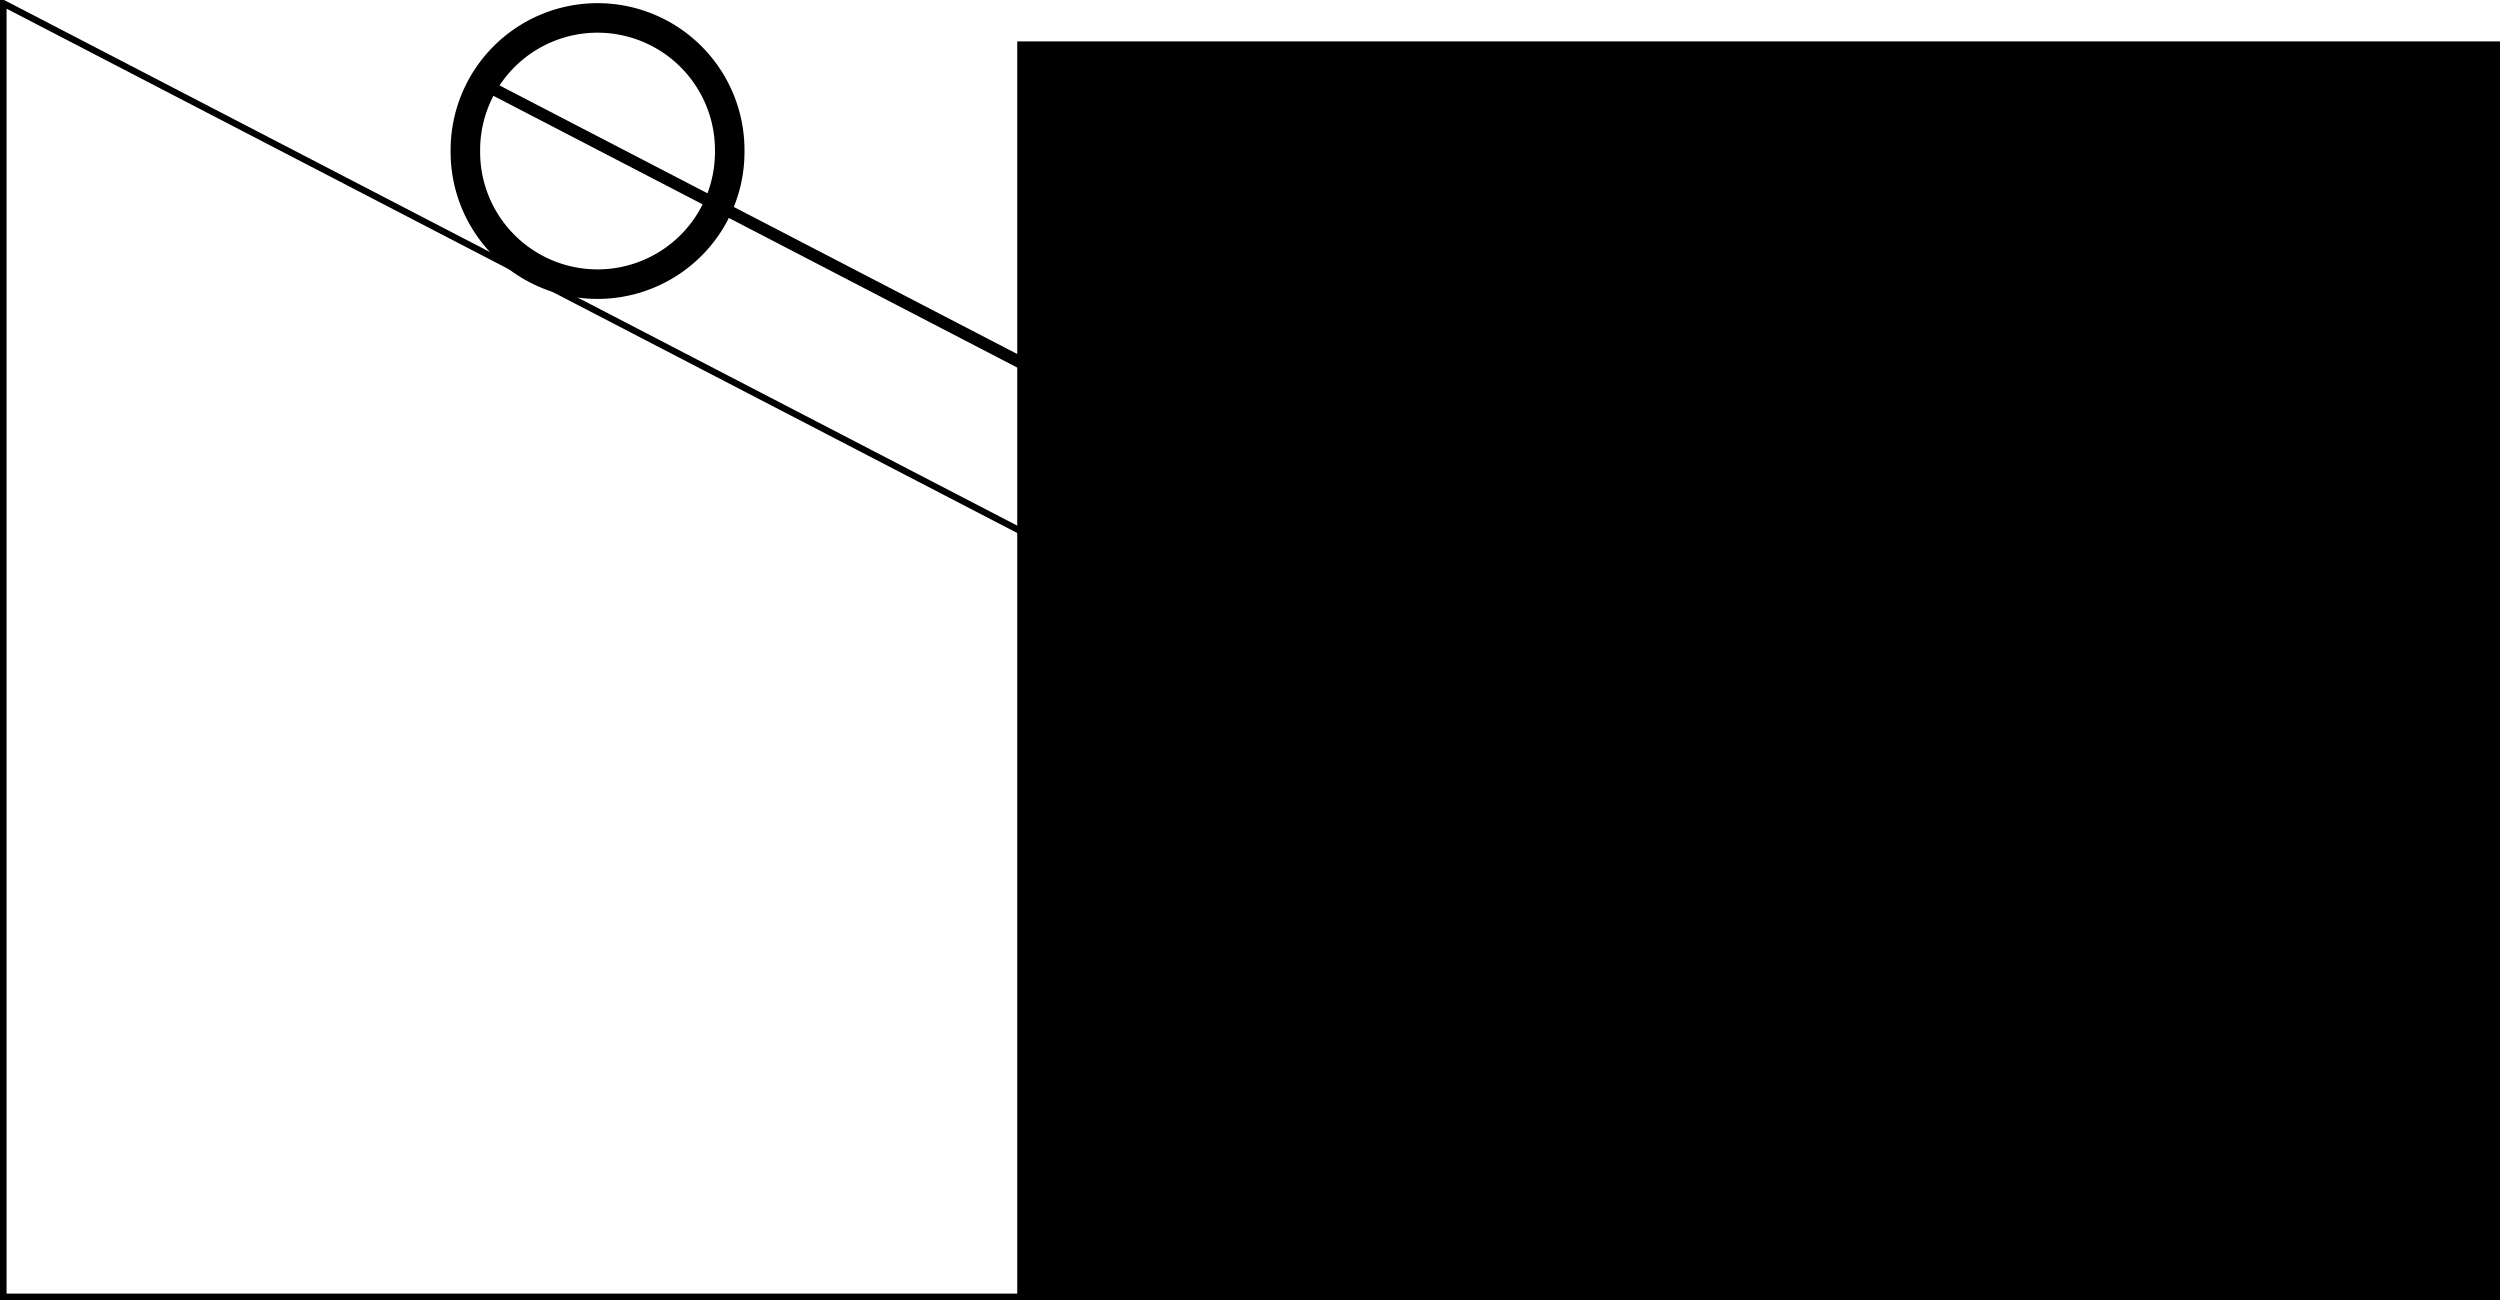 <?xml version="1.0" encoding="UTF-8" standalone="no"?>
<!-- Created with Inkscape (http://www.inkscape.org/) -->
<svg
   xmlns:dc="http://purl.org/dc/elements/1.1/"
   xmlns:cc="http://creativecommons.org/ns#"
   xmlns:rdf="http://www.w3.org/1999/02/22-rdf-syntax-ns#"
   xmlns:svg="http://www.w3.org/2000/svg"
   xmlns="http://www.w3.org/2000/svg"
   xmlns:sodipodi="http://sodipodi.sourceforge.net/DTD/sodipodi-0.dtd"
   xmlns:inkscape="http://www.inkscape.org/namespaces/inkscape"
   width="381"
   height="198.143"
   id="svg2"
   sodipodi:version="0.32"
   inkscape:version="0.46"
   version="1.0"
   sodipodi:docname="l3d1.svg"
   inkscape:output_extension="org.inkscape.output.svg.inkscape">
  <defs
     id="defs4">
    <marker
       inkscape:stockid="Arrow1Lend"
       orient="auto"
       refY="0"
       refX="0"
       id="Arrow1Lend"
       style="overflow:visible">
      <path
         id="path3684"
         d="M 0,0 L 5,-5 L -12.5,0 L 5,5 L 0,0 z"
         style="fill-rule:evenodd;stroke:#000000;stroke-width:1pt;marker-start:none"
         transform="matrix(-0.8,0,0,-0.8,-10,0)" />
    </marker>
    <inkscape:perspective
       sodipodi:type="inkscape:persp3d"
       inkscape:vp_x="0 : 526.18109 : 1"
       inkscape:vp_y="0 : 1000 : 0"
       inkscape:vp_z="744.09448 : 526.18109 : 1"
       inkscape:persp3d-origin="372.04724 : 350.78739 : 1"
       id="perspective10" />
  </defs>
  <sodipodi:namedview
     id="base"
     pagecolor="#ffffff"
     bordercolor="#666666"
     borderopacity="1.0"
     gridtolerance="10000"
     guidetolerance="10"
     objecttolerance="10"
     inkscape:pageopacity="0.0"
     inkscape:pageshadow="2"
     inkscape:zoom="2.5082912"
     inkscape:cx="145.59468"
     inkscape:cy="99.071423"
     inkscape:document-units="px"
     inkscape:current-layer="layer1"
     showgrid="false"
     inkscape:window-width="1280"
     inkscape:window-height="712"
     inkscape:window-x="-5"
     inkscape:window-y="-3" />
  <g
     inkscape:label="Layer 1"
     inkscape:groupmode="layer"
     id="layer1"
     transform="translate(-199.5,-191.862)">
    <path
       style="fill:none;fill-rule:evenodd;stroke:#000000;stroke-width:1px;stroke-linecap:butt;stroke-linejoin:miter;stroke-opacity:1"
       d="M 200,192.362 L 580,389.505 L 200,389.505 L 200,192.362 z"
       id="path2383" />
    <path
       sodipodi:type="arc"
       style="fill:none;fill-opacity:0.961;stroke:#000000;stroke-width:4.5;stroke-linecap:round;stroke-linejoin:round;stroke-miterlimit:4;stroke-dasharray:none;stroke-dashoffset:20.4;stroke-opacity:1"
       id="path2385"
       sodipodi:cx="290.56625"
       sodipodi:cy="214.88014"
       sodipodi:rx="20.143719"
       sodipodi:ry="20.143719"
       d="M 310.71,214.88 A 20.144,20.144 0 1 1 270.423,214.88 A 20.144,20.144 0 1 1 310.71,214.88 z" />
    <path
       style="fill:none;fill-rule:evenodd;stroke:#000000;stroke-width:0.616;stroke-linecap:butt;stroke-linejoin:miter;stroke-opacity:1;stroke-miterlimit:4;stroke-dasharray:none;marker-mid:none;marker-end:url(#Arrow1Lend)"
       d="M 271.758,203.692 L 505.807,325.116"
       id="path4176"
       sodipodi:nodetypes="cc" />
    <path
       style="fill:none;fill-rule:evenodd;stroke:#000000;stroke-width:1.835;stroke-linecap:butt;stroke-linejoin:miter;marker-mid:none;marker-end:url(#Arrow1Lend);stroke-miterlimit:4;stroke-dasharray:none;stroke-opacity:1"
       d="M 272.205,204.139 L 368.609,254.154"
       id="path5723"
       sodipodi:nodetypes="cc" />
    <flowRoot
       xml:space="preserve"
       id="flowRoot5725"
       style="font-size:10px;font-style:normal;font-weight:normal;fill:#000000;fill-opacity:1;stroke:none;stroke-width:1px;stroke-linecap:butt;stroke-linejoin:miter;stroke-opacity:1;font-family:Bitstream Vera Sans"
       transform="matrix(2.795,0,0,2.795,252.914,-15.576)"><flowRegion
         id="flowRegion5727"><rect
           id="rect5729"
           width="82.889"
           height="73.195"
           x="36.355"
           y="76.475" /></flowRegion><flowPara
         id="flowPara5731">F</flowPara></flowRoot>    <flowRoot
       xml:space="preserve"
       id="flowRoot5733"
       style="font-size:10px;font-style:normal;font-weight:normal;fill:#000000;fill-opacity:1;stroke:none;stroke-width:1px;stroke-linecap:butt;stroke-linejoin:miter;stroke-opacity:1;font-family:Bitstream Vera Sans"
       transform="matrix(2.795,0,0,2.795,409.294,77.144)"><flowRegion
         id="flowRegion5735"><rect
           id="rect5737"
           width="82.889"
           height="73.195"
           x="36.355"
           y="76.475" /></flowRegion><flowPara
         id="flowPara5739"
         style="font-style:italic;font-variant:normal;font-weight:normal;font-stretch:normal;font-family:Bitstream Charter;-inkscape-font-specification:Bitstream Charter Italic">x</flowPara></flowRoot>    <path
       sodipodi:type="arc"
       id="path2393"
       style="fill:#000000;stroke:none"
       sodipodi:cx="111.18936"
       sodipodi:cy="302.29083"
       sodipodi:rx="1.5"
       sodipodi:ry="1.5"
       d="M 112.689,302.291 A 1.5,1.5 0 1 1 109.689,302.291 A 1.5,1.5 0 1 1 112.689,302.291 z" />
    <path
       style="fill:none;fill-rule:evenodd;stroke:#000000;stroke-width:1px;stroke-linecap:butt;stroke-linejoin:miter;stroke-opacity:1"
       d="M 310.613,110.429 L 317.612,104.495 L 324.611,110.429"
       id="path2395"
       transform="translate(199.5,191.862)"
       sodipodi:nodetypes="ccc" />
  </g>
</svg>
